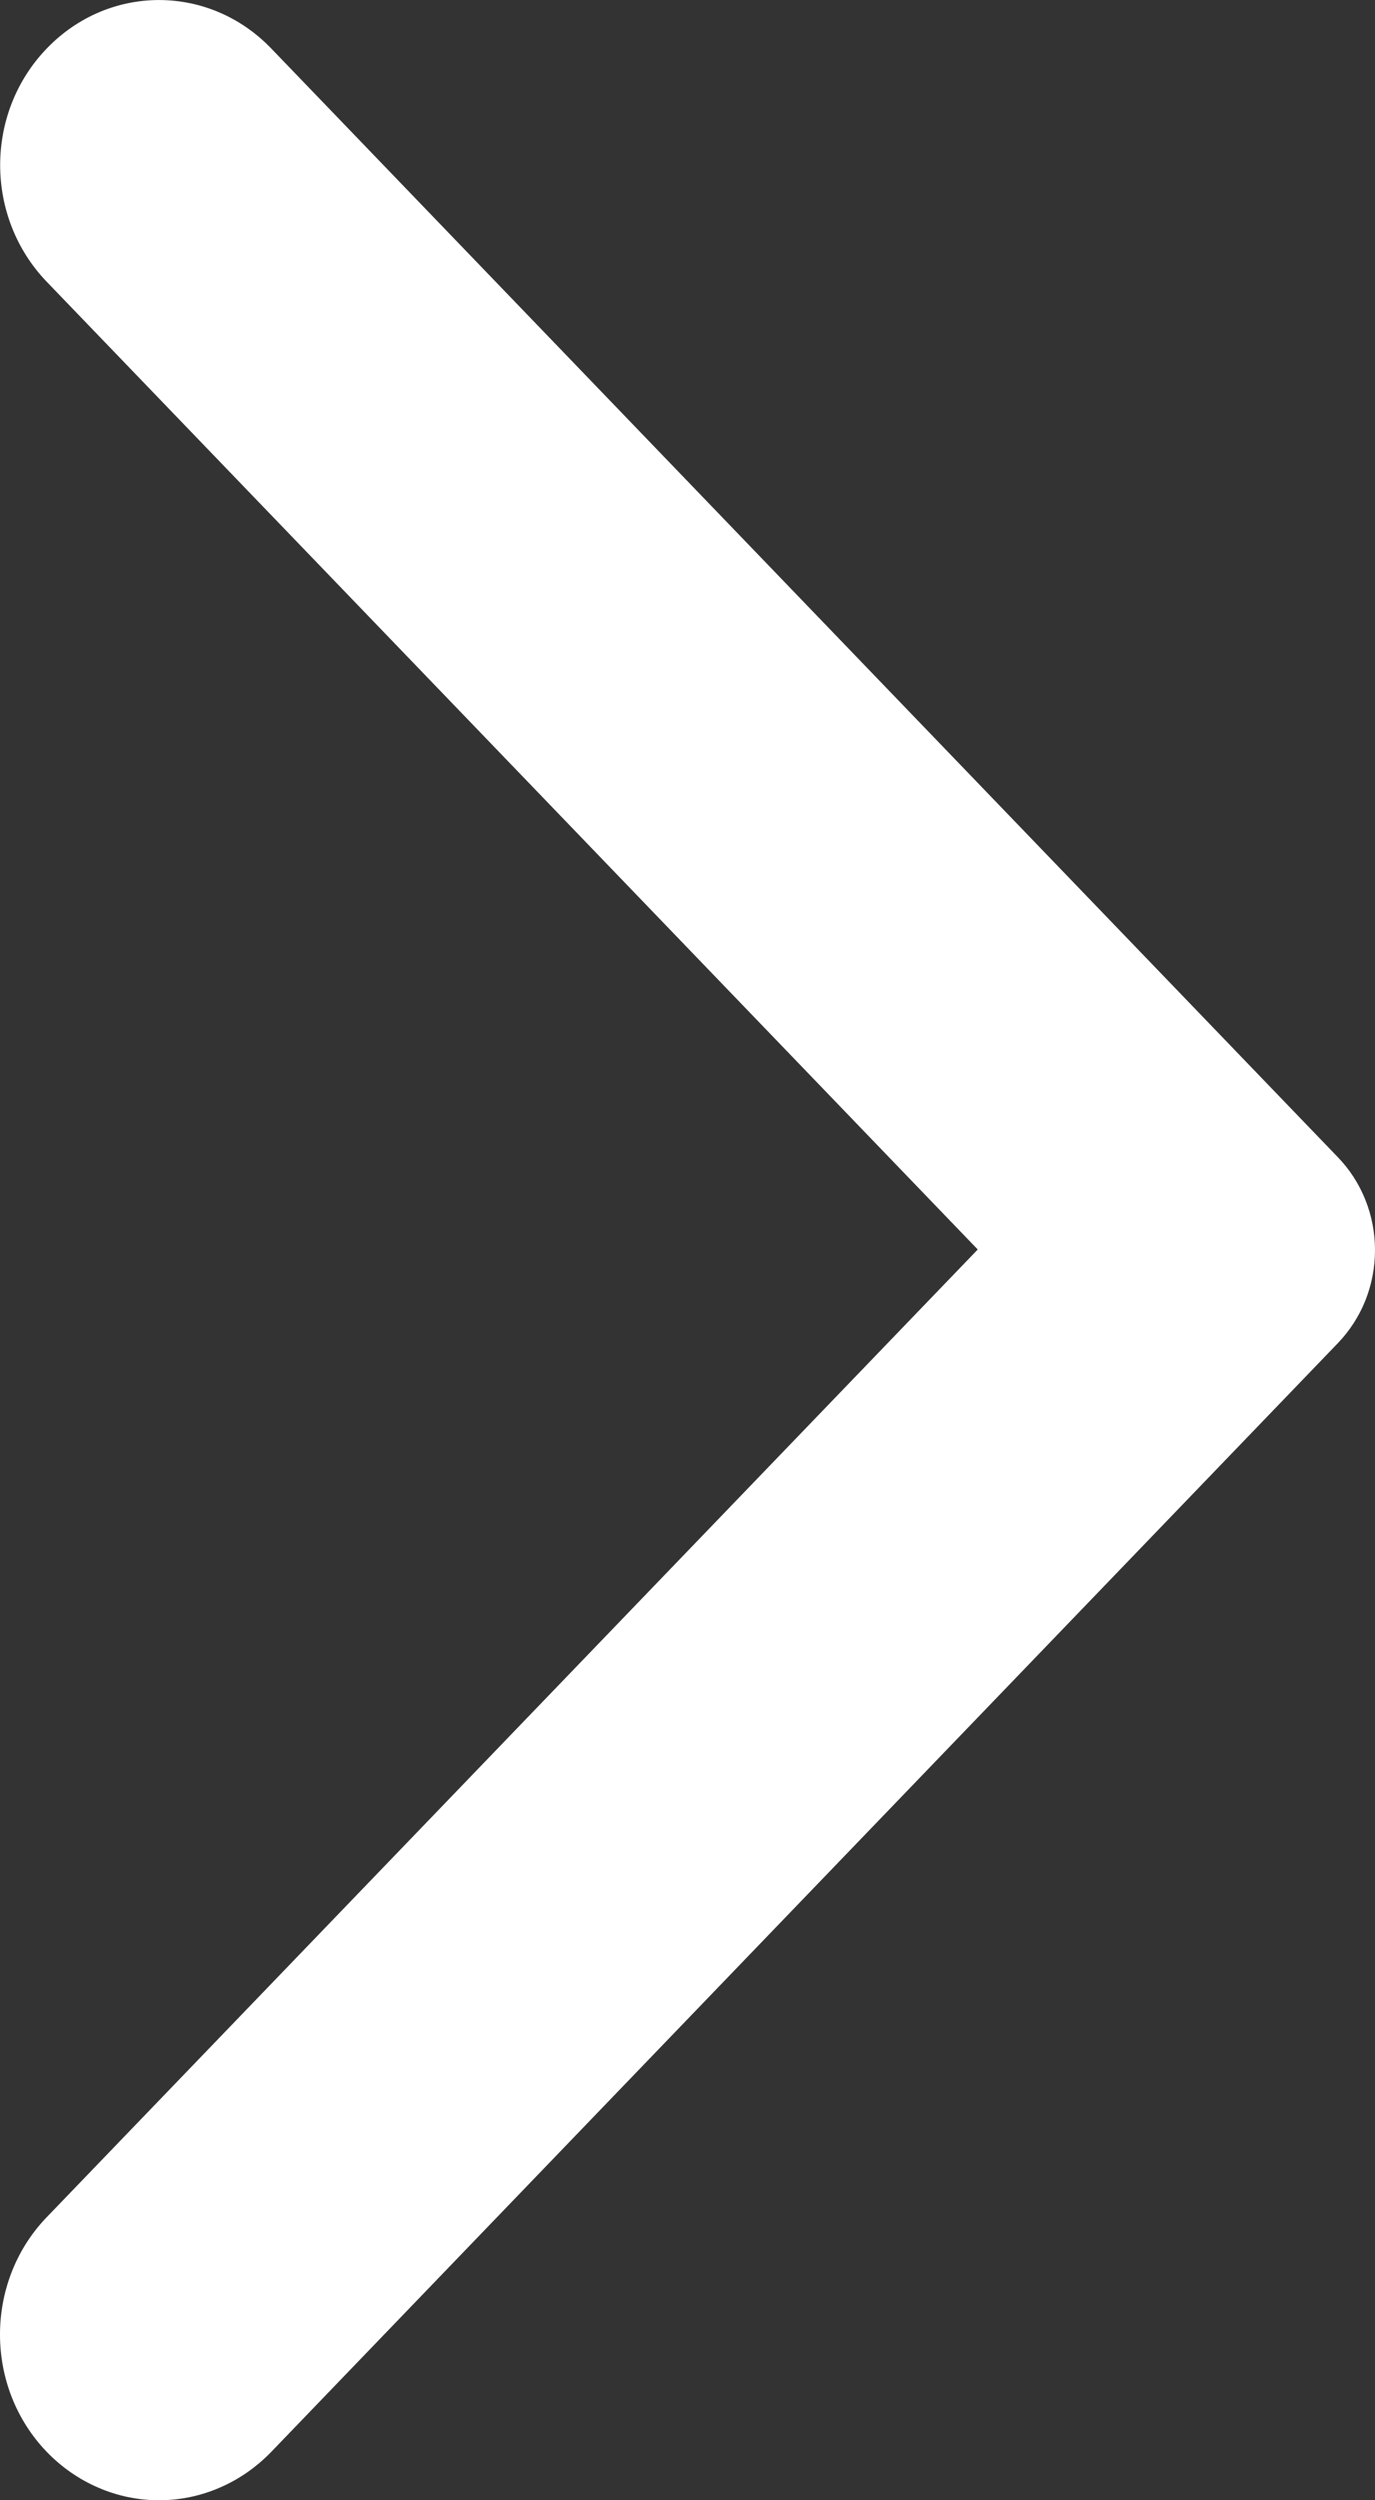 <svg width="11" height="20" viewBox="0 0 11 20" fill="none" xmlns="http://www.w3.org/2000/svg">
<rect x="0" y="0" width="11" height="20" fill="#333333" stroke="none"/>
<path d="M0.374 19.613C0.492 19.735 0.632 19.833 0.786 19.899C0.94 19.966 1.105 20 1.272 20C1.439 20 1.604 19.966 1.758 19.899C1.912 19.833 2.052 19.735 2.17 19.613L10.703 10.744C10.797 10.646 10.872 10.53 10.923 10.403C10.974 10.275 11 10.138 11 10C11 9.862 10.974 9.725 10.923 9.598C10.872 9.47 10.797 9.354 10.703 9.257L2.17 0.388C1.673 -0.129 0.871 -0.129 0.374 0.388C-0.123 0.904 -0.123 1.737 0.374 2.254L7.822 9.995L0.364 17.746C-0.123 18.263 -0.123 19.096 0.374 19.613Z" fill="white"/>
</svg>
